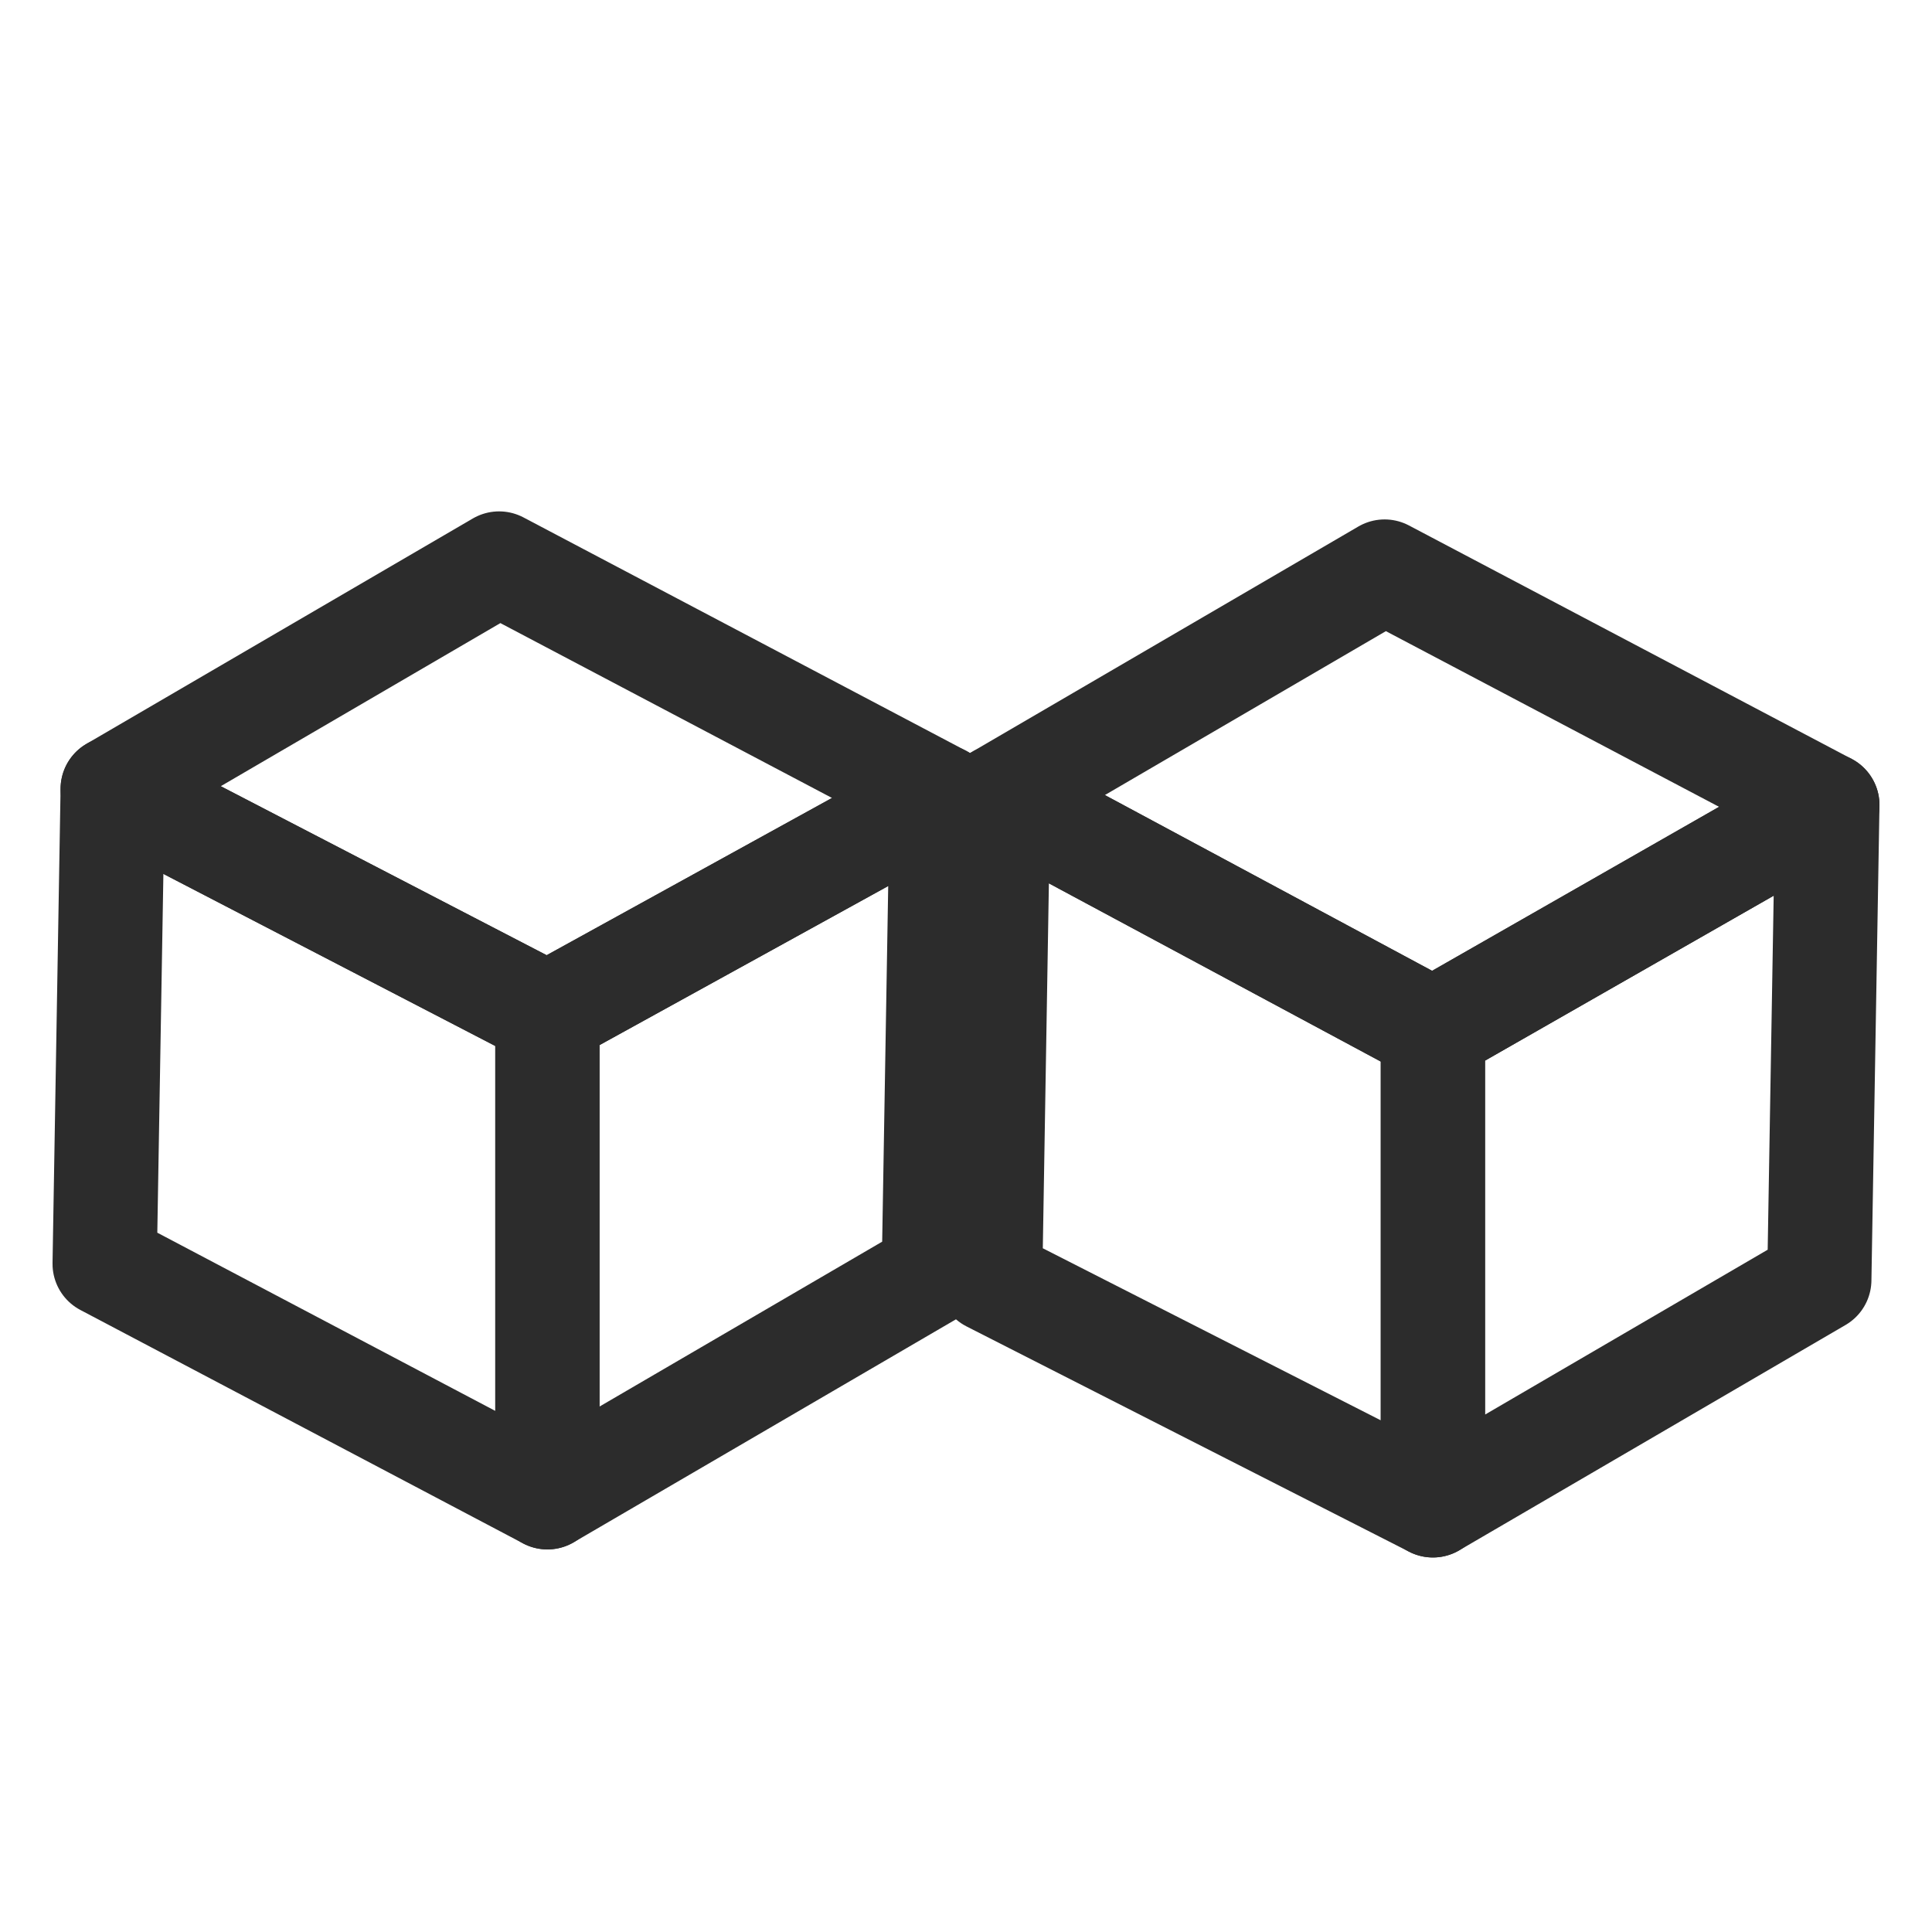 <?xml version="1.0" encoding="utf-8"?>
<!-- Generator: Adobe Illustrator 25.4.1, SVG Export Plug-In . SVG Version: 6.00 Build 0)  -->
<svg version="1.1" id="Ebene_1" xmlns="http://www.w3.org/2000/svg" xmlns:xlink="http://www.w3.org/1999/xlink" x="0px" y="0px"
	 viewBox="0 0 24 24" style="enable-background:new 0 0 24 24;" xml:space="preserve">
<style type="text/css">
	.st0{enable-background:new    ;}
	.st1{fill:none;stroke:#2C2C2C;stroke-width:1.295;stroke-linejoin:round;stroke-miterlimit:10;}
	.st2{stroke:#2C2C2C;stroke-miterlimit:10;}
</style>
<desc>Created with Sketch.</desc>
<g id="Block_Light">
	<g class="st0">
		<g>
			<polygon class="st1" points="11.7,9.9 11.6,15.8 6.8,18.6 6.8,12.6 			"/>
		</g>
		<g>
			<polygon class="st1" points="6.8,18.6 1.3,15.7 1.4,9.8 6.8,12.6 			"/>
		</g>
		<g>
			<polygon class="st1" points="6.8,12.6 1.4,9.8 6.2,7 11.7,9.9 			"/>
		</g>
	</g>
</g>
<g id="Block_Dark">
	<g class="st0">
		<path class="st2" d="M20.9,18.3"/>
		<path class="st2" d="M20.5,18.3"/>
	</g>
</g>
<g id="Block_Light_00000178923628782009029210000013380529542742047931_">
	<g class="st0">
		<g>
			<polygon class="st1" points="22.7,10 22.6,15.9 17.8,18.7 17.8,12.8 			"/>
		</g>
		<g>
			<polygon class="st1" points="17.8,18.7 12.3,15.9 12.4,9.9 17.8,12.8 			"/>
		</g>
		<g>
			<polygon class="st1" points="17.8,12.8 12.4,9.9 17.2,7.1 22.7,10 			"/>
		</g>
	</g>
</g>
</svg>

